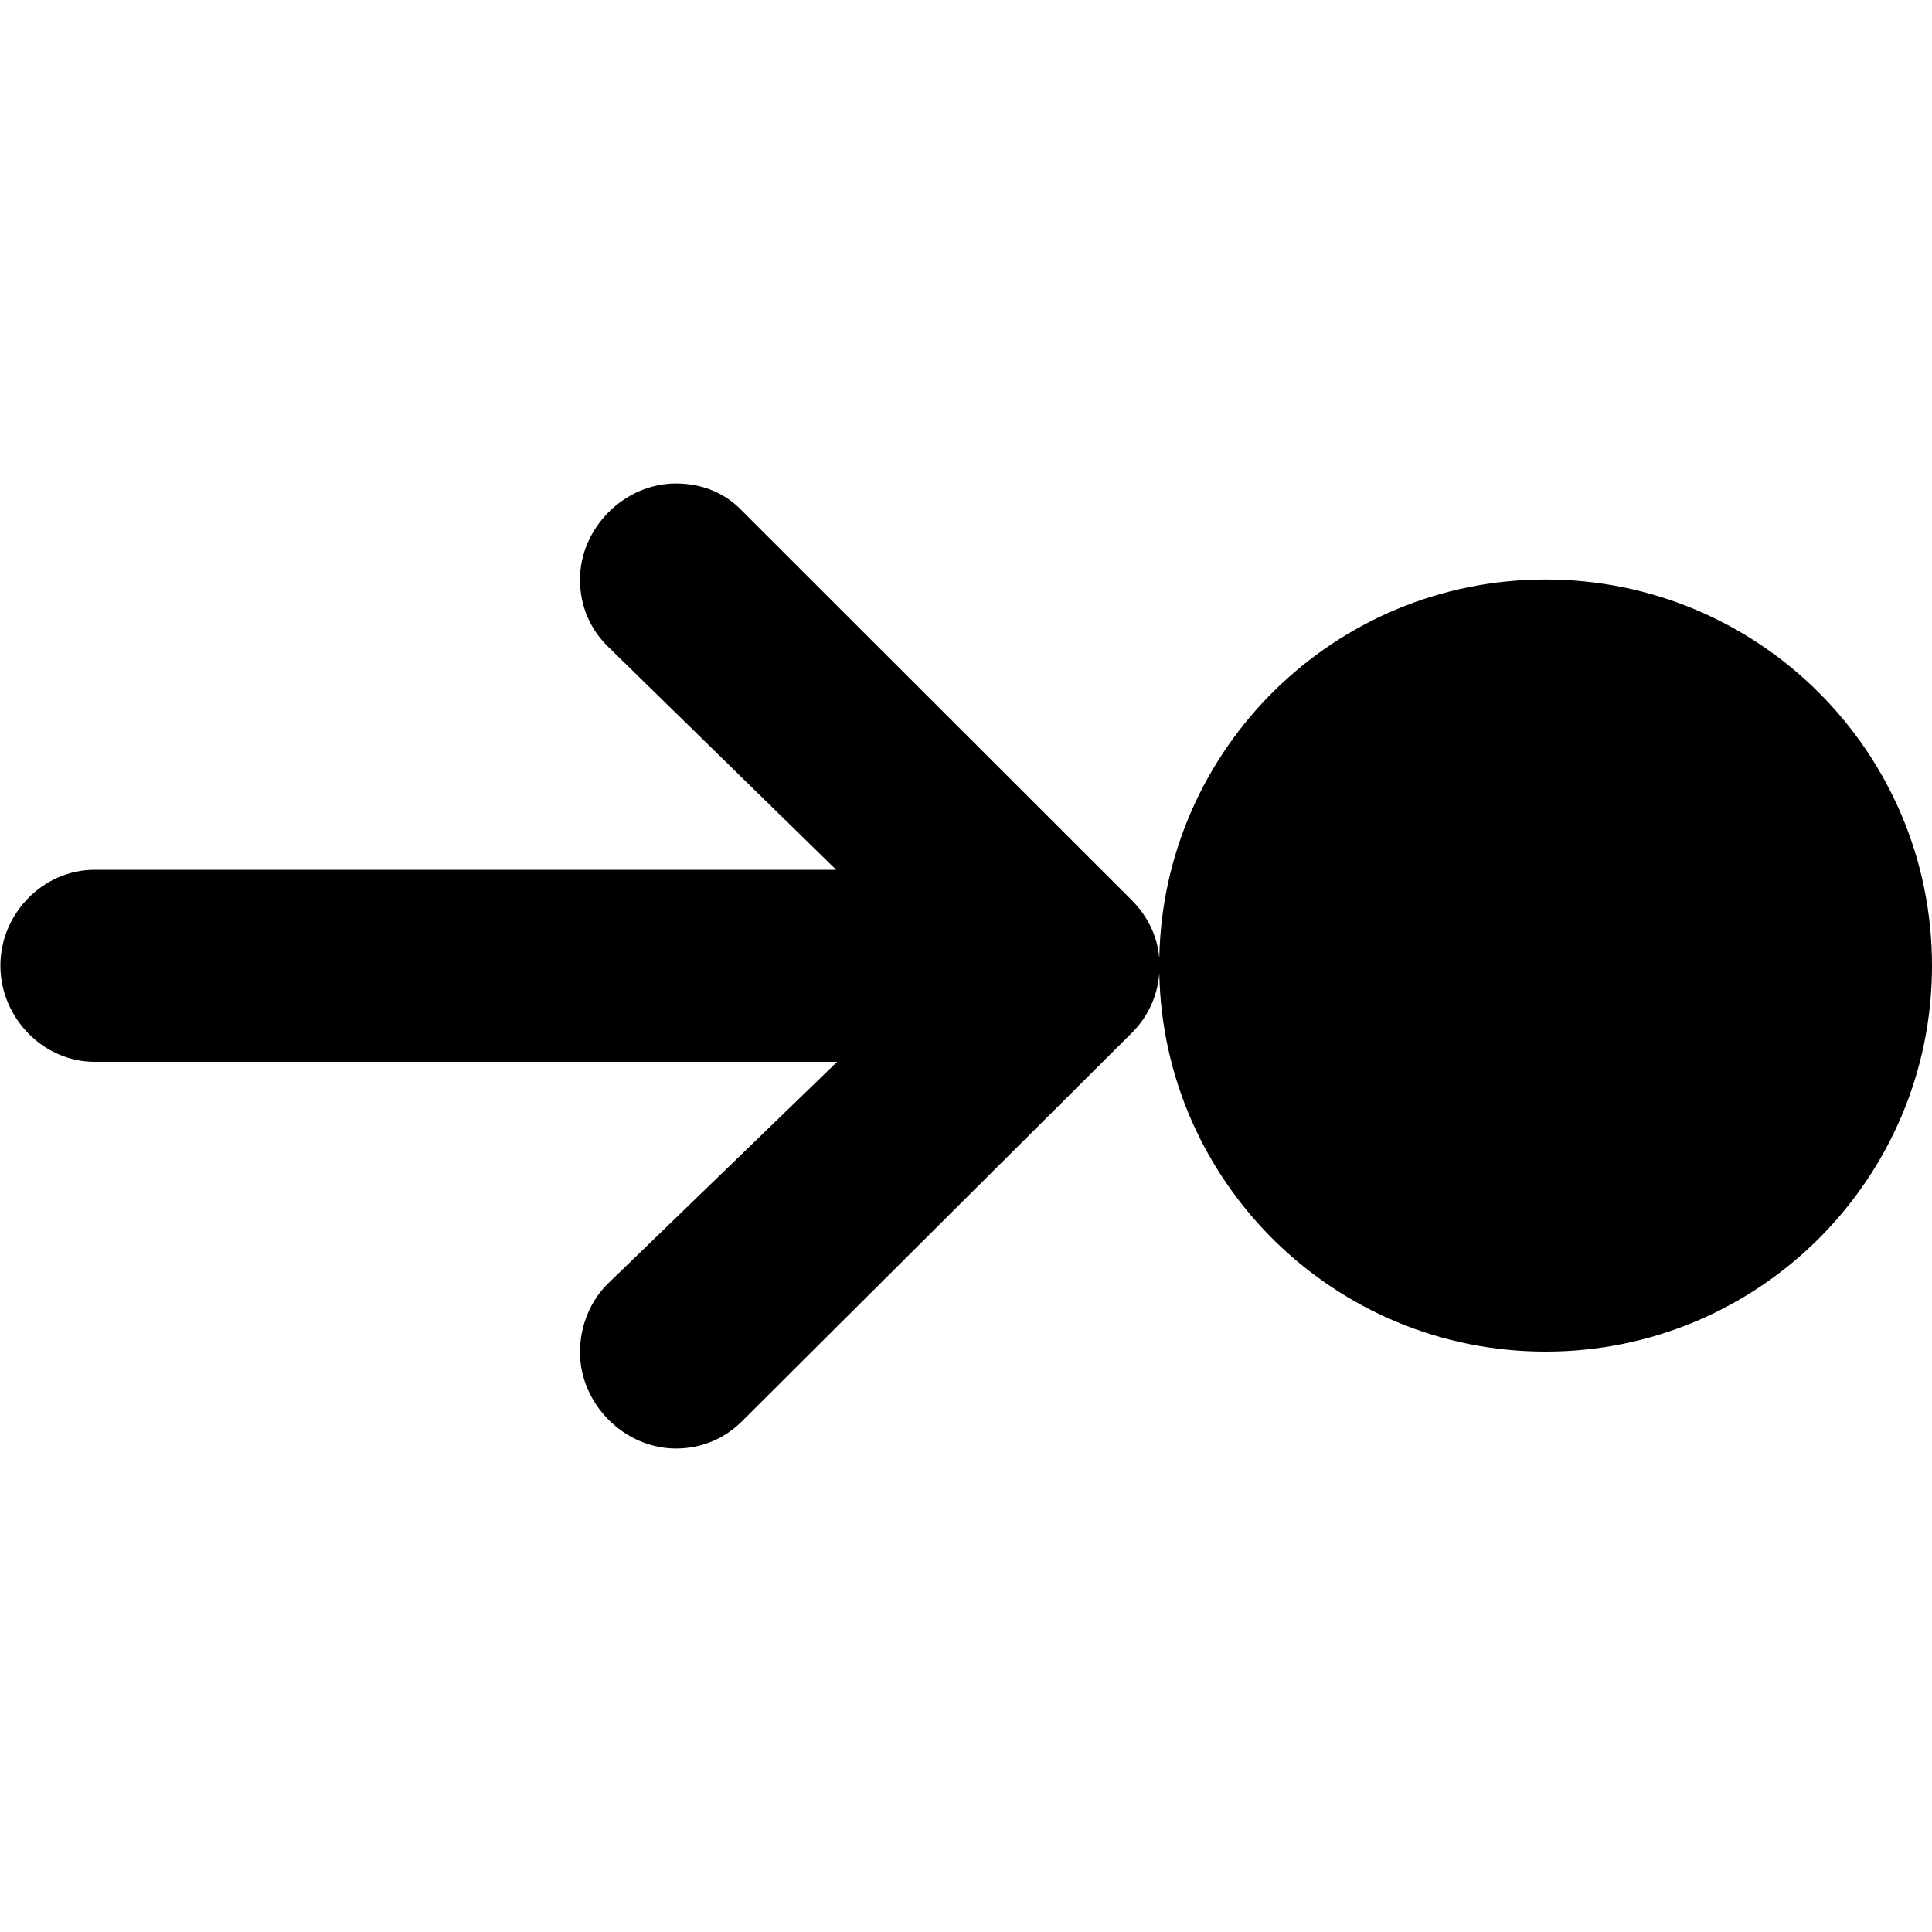 <?xml version="1.0" encoding="UTF-8"?>
<svg width="20px" height="20px" viewBox="0 0 20 20" version="1.1" xmlns="http://www.w3.org/2000/svg" xmlns:xlink="http://www.w3.org/1999/xlink">
    <!-- Generator: Sketch 51.3 (57544) - http://www.bohemiancoding.com/sketch -->
    <title>Artboard</title>
    <desc>Created with Sketch.</desc>
    <defs></defs>
    <g id="Artboard" stroke="none" stroke-width="1" fill="none" fill-rule="evenodd">
        <g id="flow-end" transform="translate(0, 5)" fill="#000000" fill-rule="nonzero">
            <path d="M12.001,4.919 C12.042,2.747 13.817,0.999 16,0.999 C18.209,0.999 20,2.788 20,4.996 C20,7.203 18.209,8.992 16,8.992 C13.818,8.992 12.043,7.246 12.001,5.076 C11.982,5.316 11.879,5.53 11.721,5.688 L7.684,9.71 C7.509,9.886 7.272,9.995 6.998,9.995 C6.462,9.995 6.004,9.534 6.004,8.998 C6.004,8.725 6.111,8.47 6.287,8.294 L8.666,5.992 L0.98,5.992 C0.443,5.992 0.004,5.532 0.004,4.996 C0.004,4.46 0.443,4.004 0.98,4.004 C1.338,4.004 3.897,4.004 8.656,4.004 L6.287,1.687 C6.111,1.512 6.004,1.274 6.004,1.001 C6.004,0.465 6.462,0.005 6.998,0.005 C7.272,0.005 7.509,0.105 7.684,0.29 L11.711,4.314 C11.87,4.472 11.981,4.679 12.001,4.919 Z" id="Combined-Shape"></path>
        </g>
    </g>
</svg>